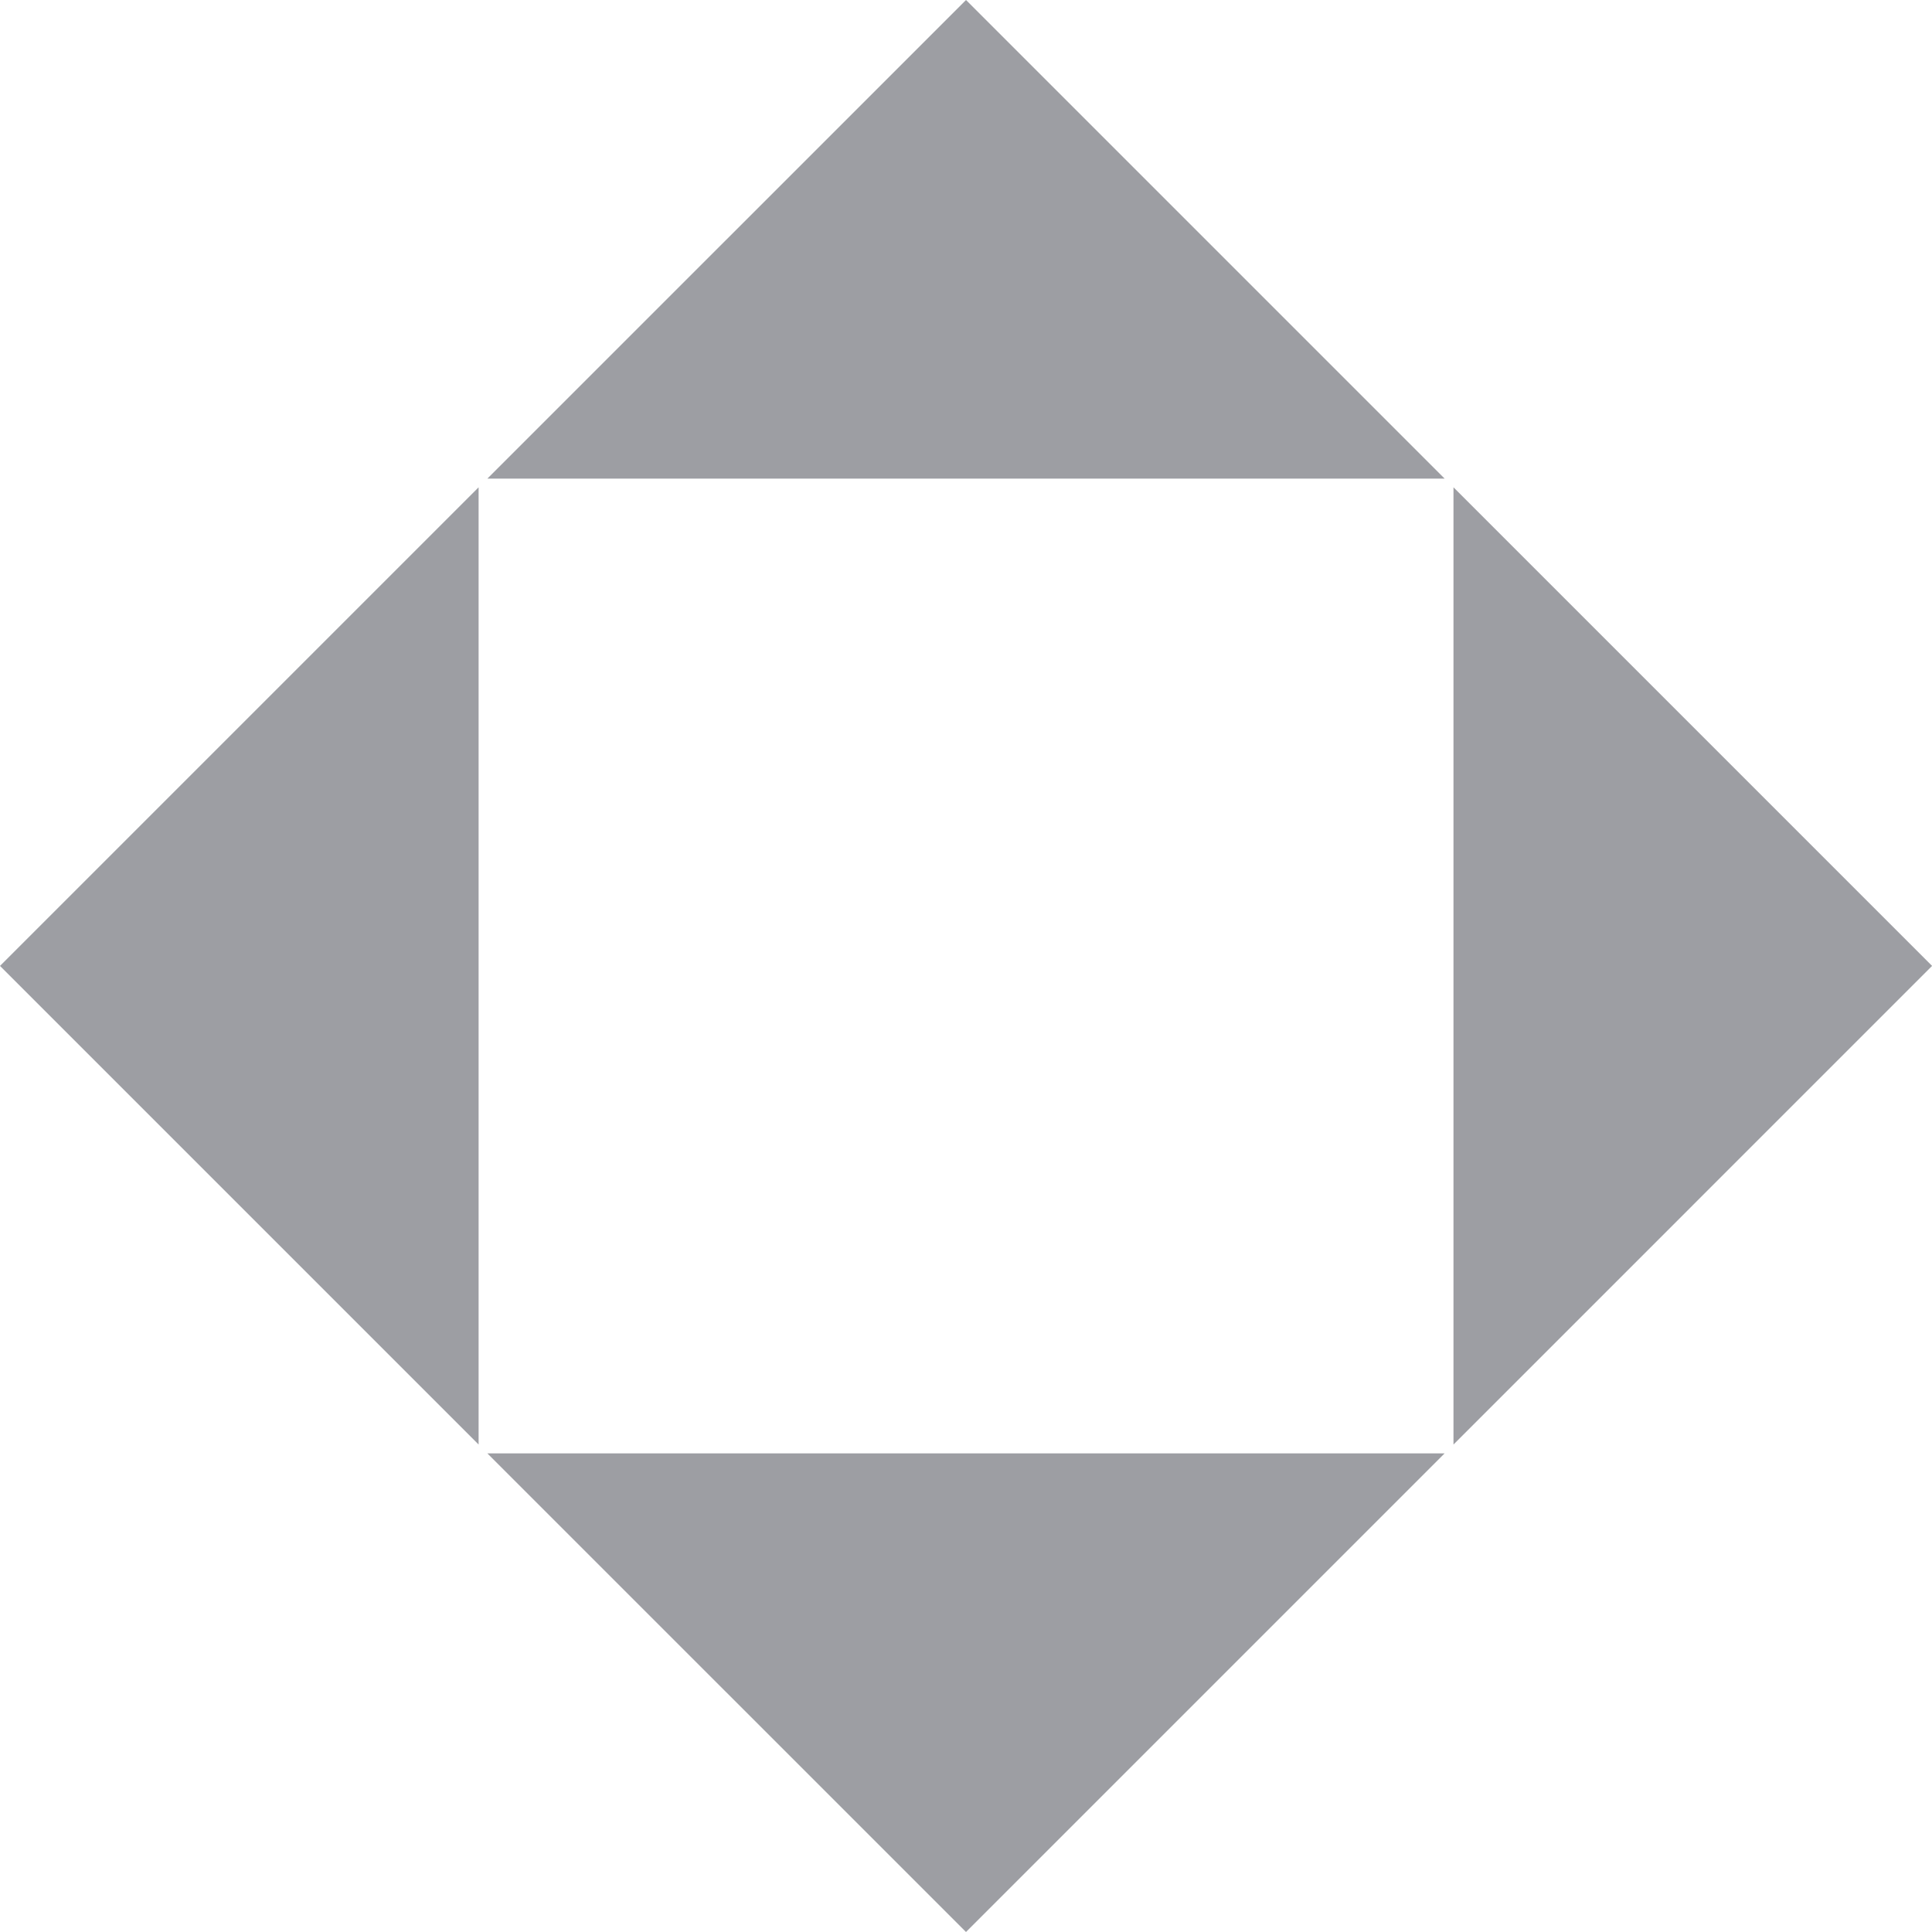 <svg xmlns="http://www.w3.org/2000/svg" width="22" height="22" viewBox="0 0 22 22">
  <g id="ic_track" transform="translate(-320.441 -136.625)">
    <path id="패스_43931" data-name="패스 43931" d="M334.377,167.531l5.45-5.45h-10.9Z" transform="translate(-2.936 -8.906)" fill="#9d9ea3"/>
    <path id="패스_43932" data-name="패스 43932" d="M351.348,150.56l-5.45-5.45v10.9Z" transform="translate(-8.906 -2.936)" fill="#9d9ea3"/>
    <path id="패스_43933" data-name="패스 43933" d="M320.441,150.56l5.45,5.45v-10.9Z" transform="translate(0 -2.936)" fill="#9d9ea3"/>
    <path id="패스_43934" data-name="패스 43934" d="M328.927,142.075h10.9l-5.45-5.45Z" transform="translate(-2.936 0)" fill="#9d9ea3"/>
  </g>
</svg>
